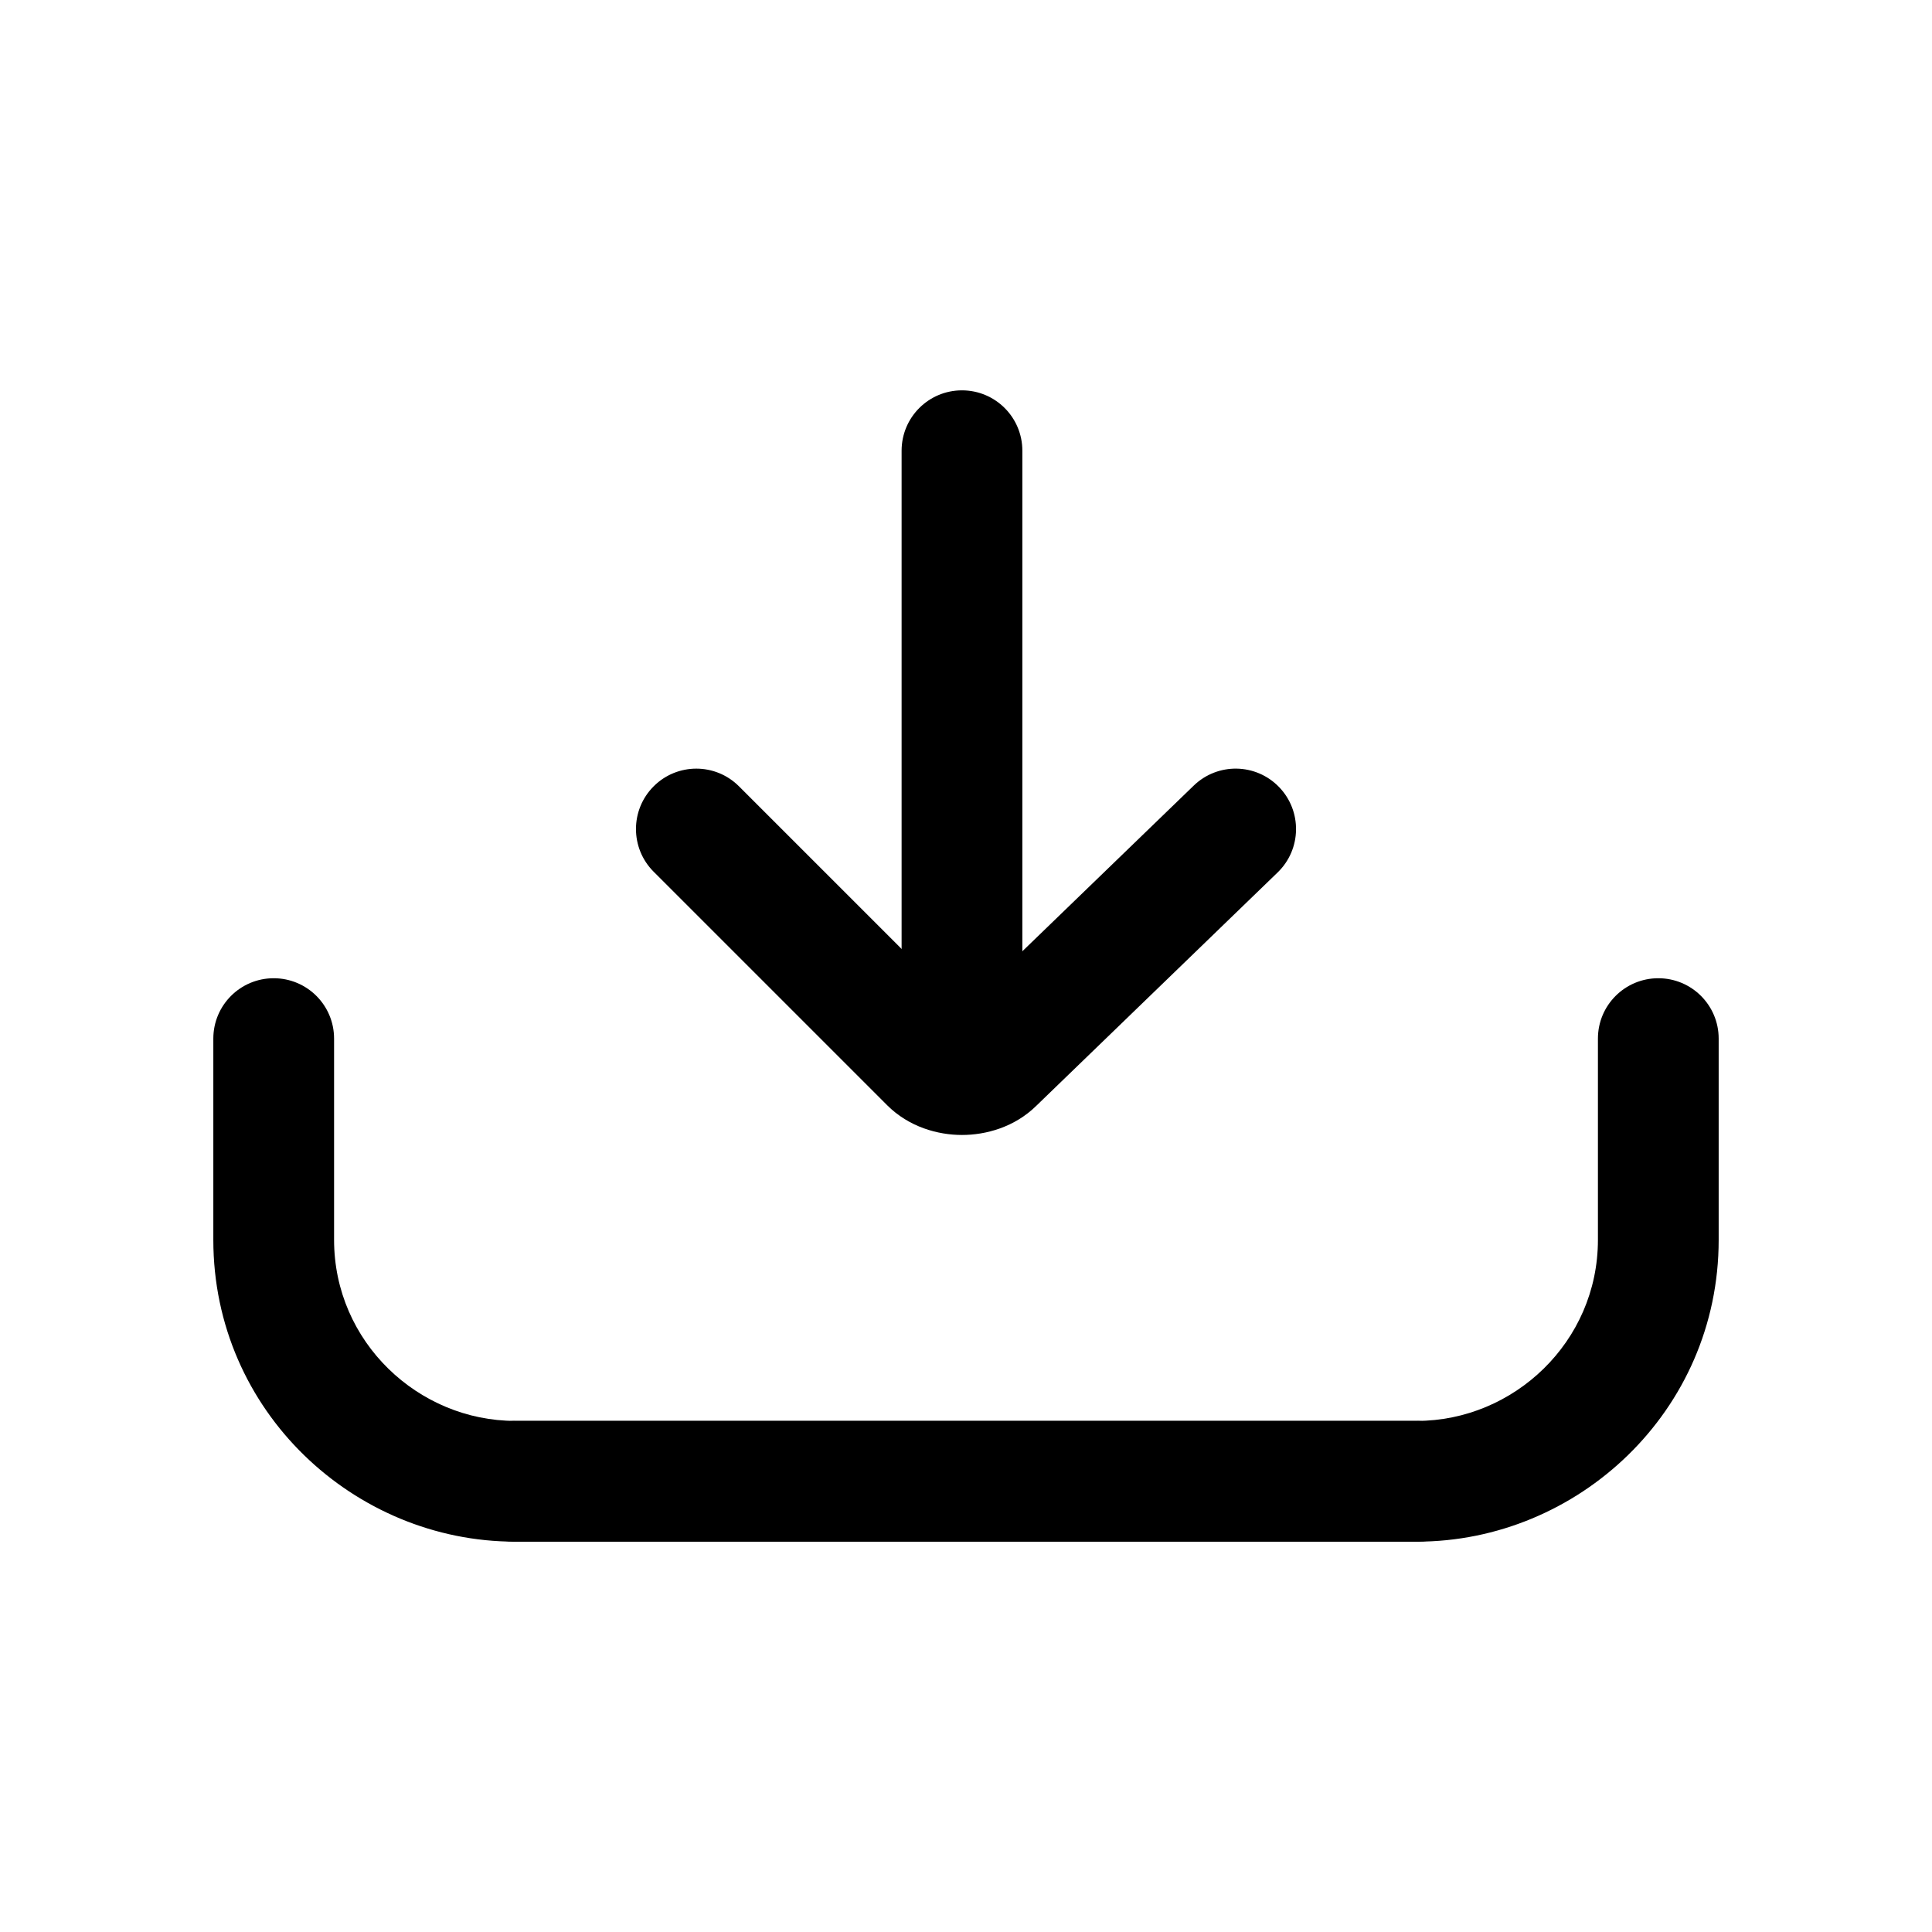 <svg width="24" height="24" viewBox="0 0 24 24" fill="none" xmlns="http://www.w3.org/2000/svg">
<path fill-rule="evenodd" clip-rule="evenodd" d="M11.95 4.849C12.364 4.849 12.7 5.184 12.7 5.599V12.599C12.7 13.013 12.364 13.349 11.95 13.349C11.536 13.349 11.2 13.013 11.2 12.599V5.599C11.2 5.184 11.536 4.849 11.95 4.849Z" fill="black"/>
<path fill-rule="evenodd" clip-rule="evenodd" d="M15.889 9.777C16.177 10.075 16.169 10.55 15.871 10.838L12.875 13.735C12.603 14.003 12.247 14.099 11.95 14.099C11.651 14.099 11.292 14.001 11.02 13.729L8.12 10.829C7.827 10.536 7.827 10.061 8.12 9.768C8.413 9.475 8.887 9.475 9.18 9.768L11.952 12.54L14.829 9.759C15.127 9.471 15.601 9.479 15.889 9.777Z" fill="black"/>
<path fill-rule="evenodd" clip-rule="evenodd" d="M20.6 12.152C21.014 12.152 21.35 12.487 21.35 12.902V15.402C21.35 17.532 19.598 19.151 17.6 19.151H6.4C5.986 19.151 5.65 18.816 5.65 18.401C5.65 17.987 5.986 17.651 6.4 17.651H17.6C18.802 17.651 19.85 16.671 19.85 15.402V12.902C19.85 12.487 20.186 12.152 20.6 12.152Z" fill="black"/>
<path fill-rule="evenodd" clip-rule="evenodd" d="M3.4 12.152C3.814 12.152 4.15 12.487 4.15 12.902V15.402C4.15 16.671 5.198 17.651 6.4 17.651H17.6C18.014 17.651 18.35 17.987 18.35 18.401C18.35 18.816 18.014 19.151 17.6 19.151H6.4C4.402 19.151 2.65 17.532 2.65 15.402V12.902C2.65 12.487 2.986 12.152 3.4 12.152Z" fill="black"/>
</svg>
